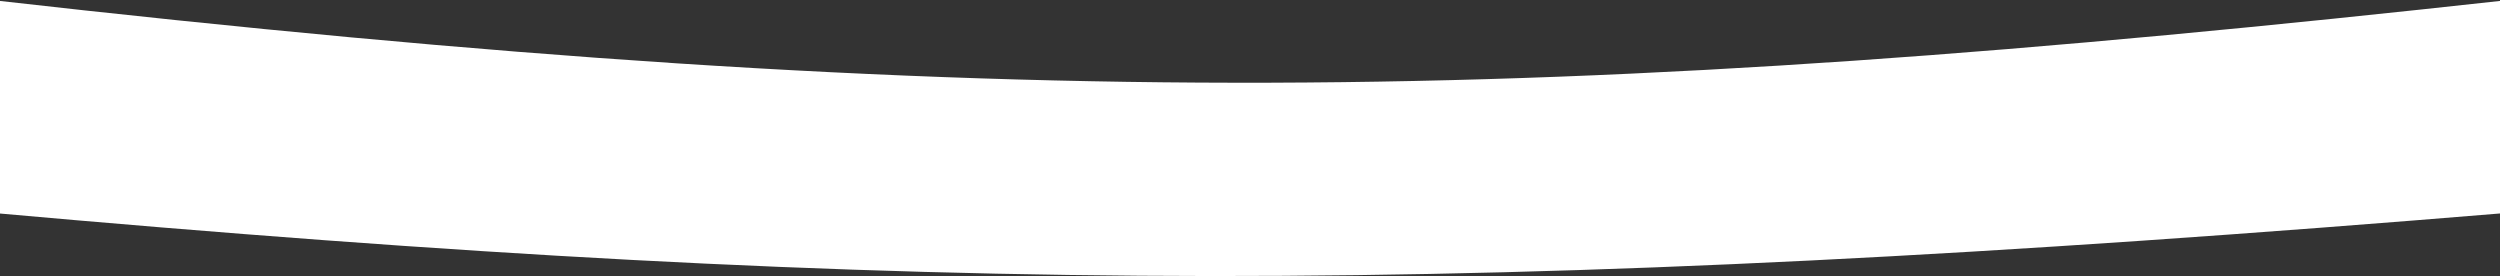 <svg width="1440" height="159" viewBox="0 0 1440 159" fill="none" xmlns="http://www.w3.org/2000/svg">
<rect x="0" y="0" width="1440" height="159" fill="#333333" stroke="none"/>
<path d="M1445 0C894.046 60.788 577.913 66.248 -5 0V122.551C531.082 170.577 849.98 171.719 1445 122.551V69.131V0Z" fill="white"/>
</svg>
